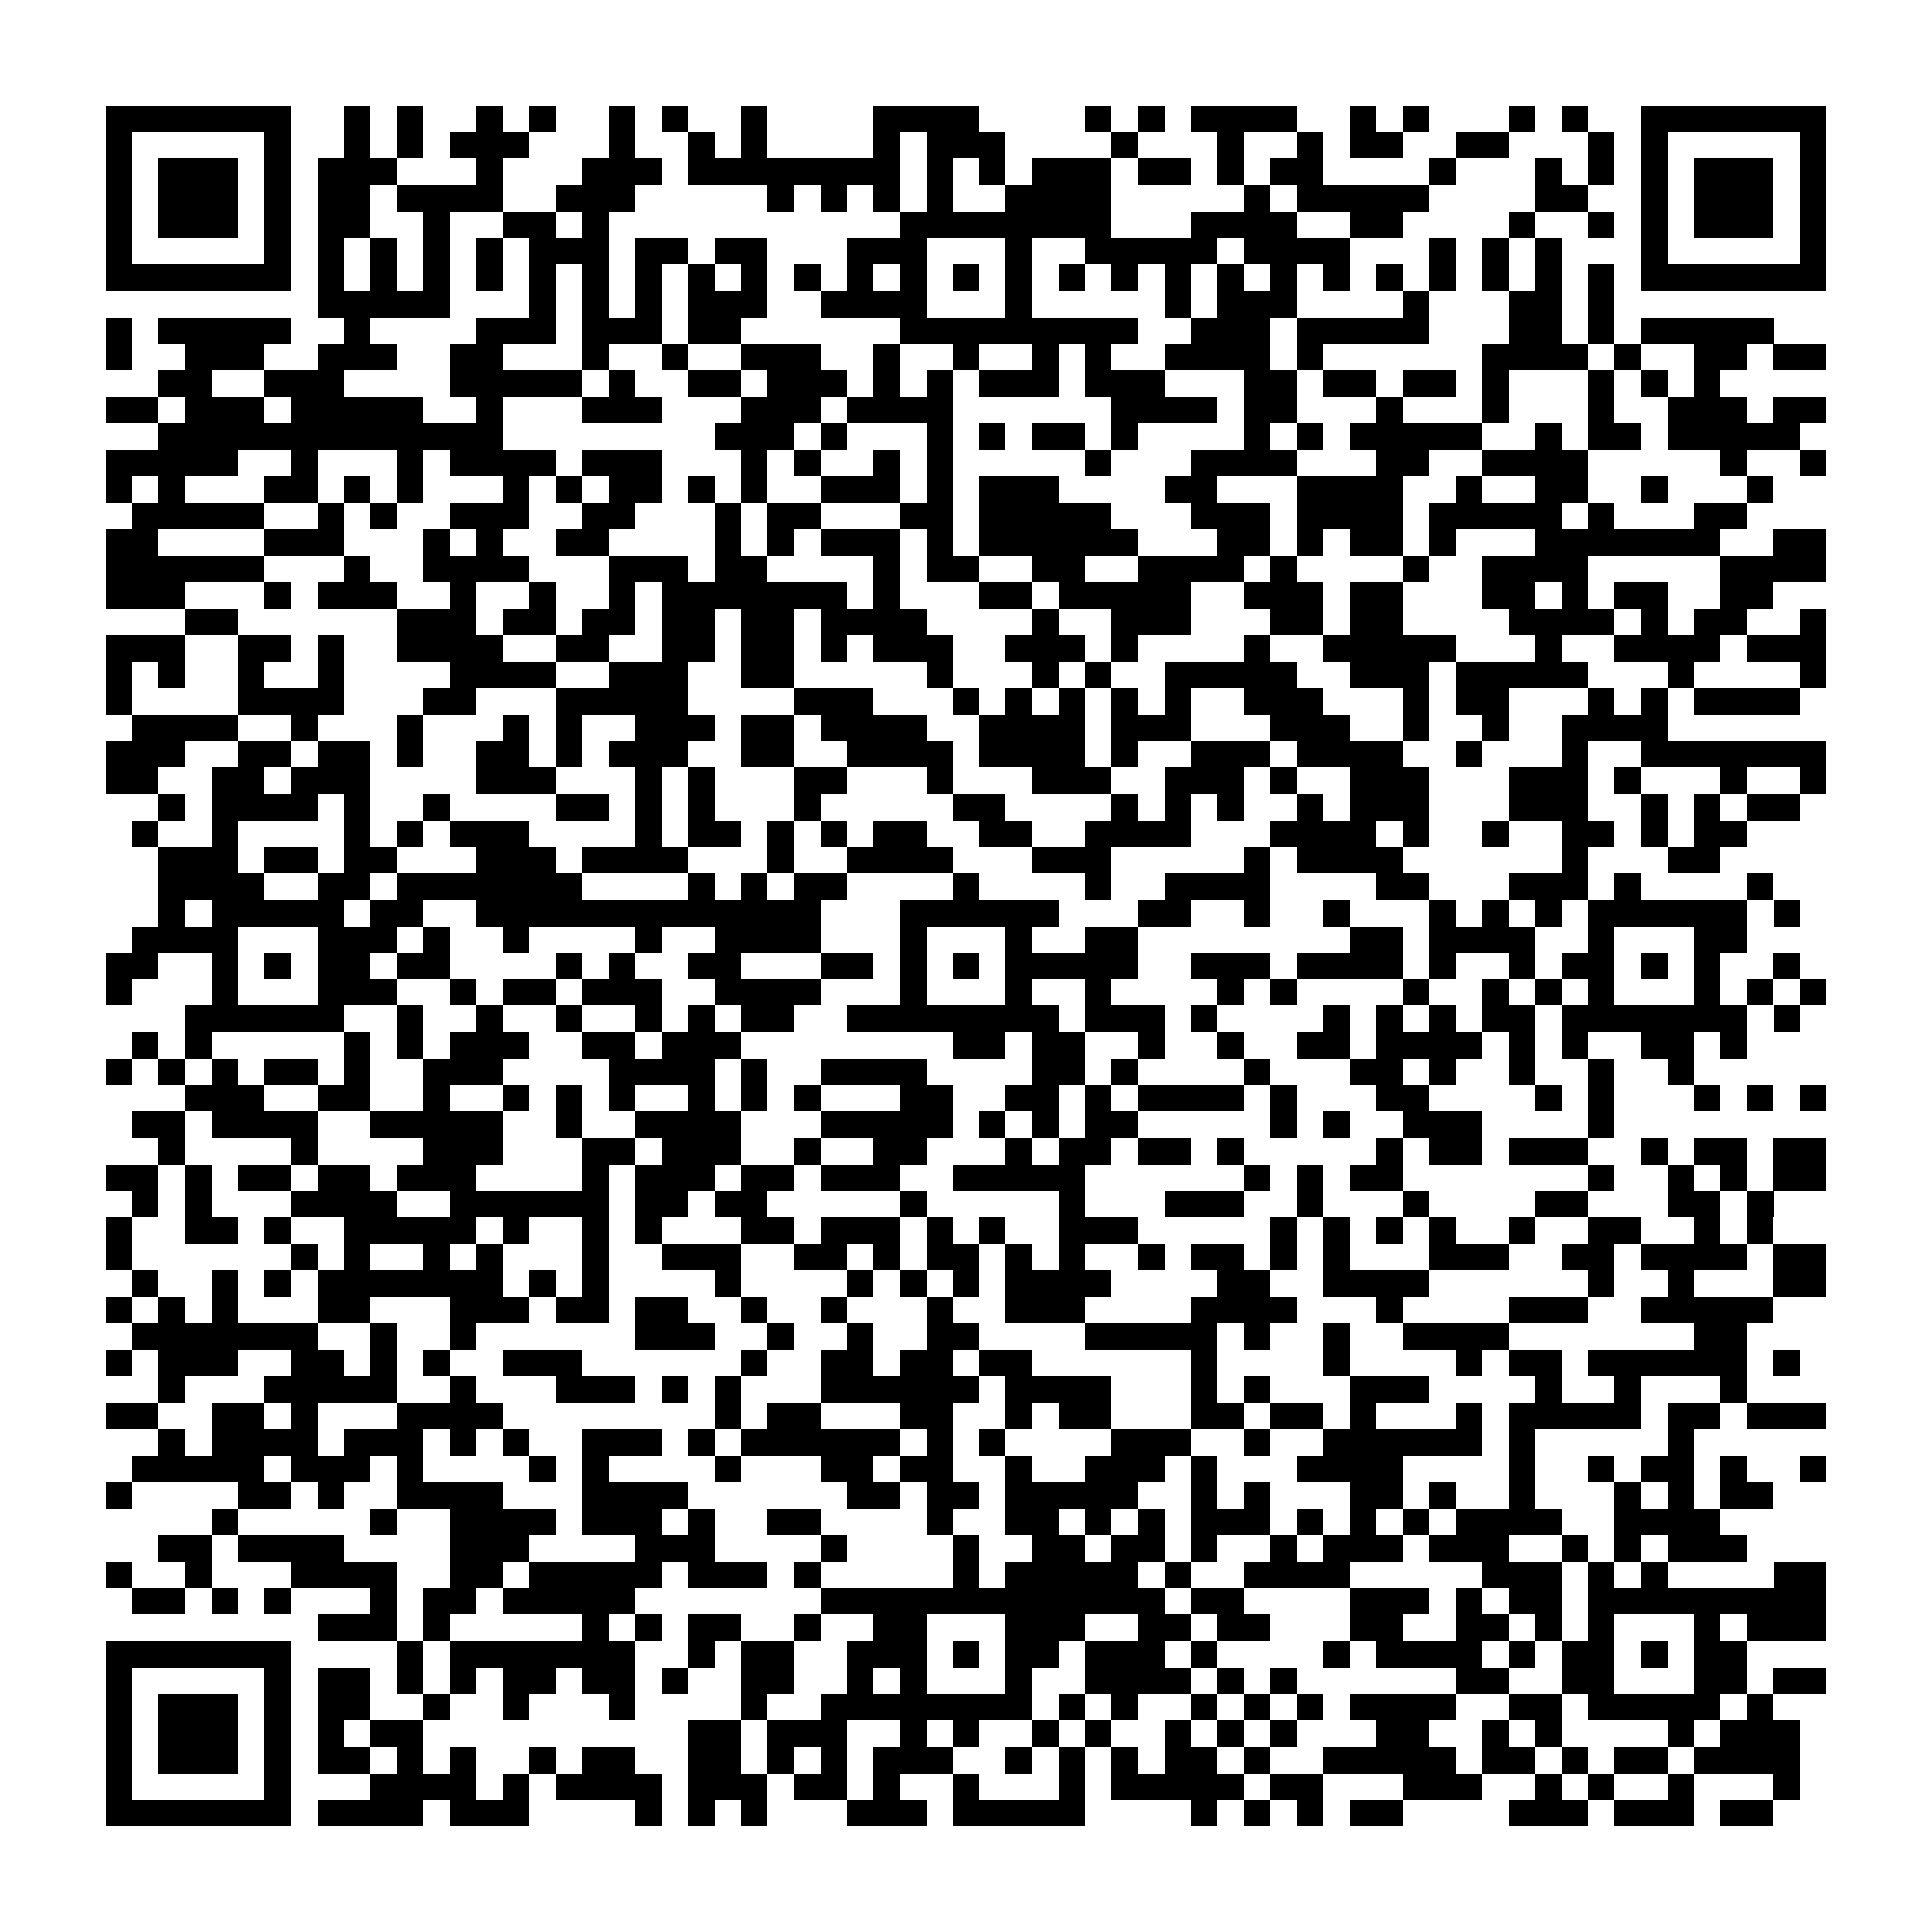 <?xml version="1.0" encoding="utf-8"?><!DOCTYPE svg PUBLIC "-//W3C//DTD SVG 1.1//EN" "http://www.w3.org/Graphics/SVG/1.1/DTD/svg11.dtd"><svg xmlns="http://www.w3.org/2000/svg" viewBox="0 0 73 73" shape-rendering="crispEdges"><path fill="#ffffff" d="M0 0h73v73H0z"/><path stroke="#000000" d="M4 4.5h7m2 0h1m1 0h1m2 0h1m1 0h1m2 0h1m1 0h1m2 0h1m4 0h4m4 0h1m1 0h1m1 0h4m2 0h1m1 0h1m3 0h1m1 0h1m2 0h7M4 5.5h1m5 0h1m2 0h1m1 0h1m1 0h3m3 0h1m2 0h1m1 0h1m4 0h1m1 0h3m4 0h1m3 0h1m2 0h1m1 0h2m2 0h2m3 0h1m1 0h1m5 0h1M4 6.5h1m1 0h3m1 0h1m1 0h3m3 0h1m3 0h3m1 0h8m1 0h1m1 0h1m1 0h3m1 0h2m1 0h1m1 0h2m4 0h1m3 0h1m1 0h1m1 0h1m1 0h3m1 0h1M4 7.5h1m1 0h3m1 0h1m1 0h2m1 0h4m2 0h3m5 0h1m1 0h1m1 0h1m1 0h1m2 0h4m5 0h1m1 0h5m4 0h2m2 0h1m1 0h3m1 0h1M4 8.5h1m1 0h3m1 0h1m1 0h2m2 0h1m2 0h2m1 0h1m11 0h8m3 0h4m2 0h2m4 0h1m2 0h1m1 0h1m1 0h3m1 0h1M4 9.5h1m5 0h1m1 0h1m1 0h1m1 0h1m1 0h1m1 0h3m1 0h2m1 0h2m3 0h3m3 0h1m2 0h5m1 0h4m3 0h1m1 0h1m1 0h1m3 0h1m5 0h1M4 10.5h7m1 0h1m1 0h1m1 0h1m1 0h1m1 0h1m1 0h1m1 0h1m1 0h1m1 0h1m1 0h1m1 0h1m1 0h1m1 0h1m1 0h1m1 0h1m1 0h1m1 0h1m1 0h1m1 0h1m1 0h1m1 0h1m1 0h1m1 0h1m1 0h1m1 0h1m1 0h7M12 11.5h5m3 0h1m1 0h1m1 0h1m1 0h3m2 0h4m3 0h1m5 0h1m1 0h3m4 0h1m3 0h2m1 0h1M4 12.5h1m1 0h5m2 0h1m4 0h3m1 0h3m1 0h2m6 0h9m2 0h3m1 0h5m3 0h2m1 0h1m1 0h5M4 13.5h1m2 0h3m2 0h3m2 0h2m3 0h1m2 0h1m2 0h3m2 0h1m2 0h1m2 0h1m1 0h1m2 0h4m1 0h1m6 0h4m1 0h1m2 0h2m1 0h2M6 14.5h2m2 0h3m4 0h5m1 0h1m2 0h2m1 0h3m1 0h1m1 0h1m1 0h3m1 0h3m3 0h2m1 0h2m1 0h2m1 0h1m3 0h1m1 0h1m1 0h1M4 15.5h2m1 0h3m1 0h5m2 0h1m3 0h3m3 0h3m1 0h4m6 0h4m1 0h2m3 0h1m3 0h1m3 0h1m2 0h3m1 0h2M6 16.5h13m8 0h3m1 0h1m3 0h1m1 0h1m1 0h2m1 0h1m4 0h1m1 0h1m1 0h5m2 0h1m1 0h2m1 0h5M4 17.5h5m2 0h1m3 0h1m1 0h4m1 0h3m3 0h1m1 0h1m2 0h1m1 0h1m5 0h1m3 0h4m3 0h2m2 0h4m5 0h1m2 0h1M4 18.5h1m1 0h1m3 0h2m1 0h1m1 0h1m3 0h1m1 0h1m1 0h2m1 0h1m1 0h1m2 0h3m1 0h1m1 0h3m4 0h2m3 0h4m2 0h1m2 0h2m2 0h1m3 0h1M5 19.5h5m2 0h1m1 0h1m2 0h3m2 0h2m3 0h1m1 0h2m3 0h2m1 0h5m3 0h3m1 0h4m1 0h5m1 0h1m3 0h2M4 20.5h2m4 0h3m3 0h1m1 0h1m2 0h2m4 0h1m1 0h1m1 0h3m1 0h1m1 0h6m3 0h2m1 0h1m1 0h2m1 0h1m3 0h7m2 0h2M4 21.5h6m3 0h1m2 0h4m3 0h3m1 0h2m4 0h1m1 0h2m2 0h2m2 0h4m1 0h1m4 0h1m2 0h4m5 0h4M4 22.5h3m3 0h1m1 0h3m2 0h1m2 0h1m2 0h1m1 0h7m1 0h1m3 0h2m1 0h5m2 0h3m1 0h2m3 0h2m1 0h1m1 0h2m2 0h2M7 23.5h2m6 0h3m1 0h2m1 0h2m1 0h2m1 0h2m1 0h4m4 0h1m2 0h3m3 0h2m1 0h2m4 0h4m1 0h1m1 0h2m2 0h1M4 24.5h3m2 0h2m1 0h1m2 0h4m2 0h2m2 0h2m1 0h2m1 0h1m1 0h3m2 0h3m1 0h1m4 0h1m2 0h5m3 0h1m2 0h4m1 0h3M4 25.5h1m1 0h1m2 0h1m2 0h1m4 0h4m2 0h3m2 0h2m5 0h1m3 0h1m1 0h1m2 0h5m2 0h3m1 0h5m3 0h1m4 0h1M4 26.5h1m4 0h4m3 0h2m3 0h5m4 0h3m3 0h1m1 0h1m1 0h1m1 0h1m1 0h1m2 0h3m3 0h1m1 0h2m3 0h1m1 0h1m1 0h4M5 27.5h4m2 0h1m3 0h1m3 0h1m1 0h1m2 0h3m1 0h2m1 0h4m2 0h4m1 0h3m3 0h3m2 0h1m2 0h1m2 0h4M4 28.5h3m2 0h2m1 0h2m1 0h1m2 0h2m1 0h1m1 0h3m2 0h2m2 0h4m1 0h4m1 0h1m2 0h3m1 0h4m2 0h1m3 0h1m2 0h7M4 29.5h2m2 0h2m1 0h3m4 0h3m3 0h1m1 0h1m3 0h2m3 0h1m3 0h3m2 0h3m1 0h1m2 0h3m3 0h3m1 0h1m3 0h1m2 0h1M6 30.5h1m1 0h4m1 0h1m2 0h1m4 0h2m1 0h1m1 0h1m3 0h1m5 0h2m4 0h1m1 0h1m1 0h1m2 0h1m1 0h3m3 0h3m2 0h1m1 0h1m1 0h2M5 31.5h1m2 0h1m4 0h1m1 0h1m1 0h3m4 0h1m1 0h2m1 0h1m1 0h1m1 0h2m2 0h2m2 0h4m3 0h4m1 0h1m2 0h1m2 0h2m1 0h1m1 0h2M6 32.5h3m1 0h2m1 0h2m3 0h3m1 0h4m3 0h1m2 0h4m3 0h3m5 0h1m1 0h4m6 0h1m3 0h2M6 33.5h4m2 0h2m1 0h7m4 0h1m1 0h1m1 0h2m4 0h1m4 0h1m2 0h4m4 0h2m3 0h3m1 0h1m4 0h1M6 34.5h1m1 0h5m1 0h2m2 0h13m3 0h6m3 0h2m2 0h1m2 0h1m3 0h1m1 0h1m1 0h1m1 0h6m1 0h1M5 35.5h4m3 0h3m1 0h1m2 0h1m4 0h1m2 0h4m3 0h1m3 0h1m2 0h2m8 0h2m1 0h4m2 0h1m3 0h2M4 36.5h2m2 0h1m1 0h1m1 0h2m1 0h2m4 0h1m1 0h1m2 0h2m3 0h2m1 0h1m1 0h1m1 0h5m2 0h3m1 0h4m1 0h1m2 0h1m1 0h2m1 0h1m1 0h1m2 0h1M4 37.5h1m3 0h1m3 0h3m2 0h1m1 0h2m1 0h3m2 0h4m3 0h1m3 0h1m2 0h1m4 0h1m1 0h1m4 0h1m2 0h1m1 0h1m1 0h1m3 0h1m1 0h1m1 0h1M7 38.5h6m2 0h1m2 0h1m2 0h1m2 0h1m1 0h1m1 0h2m2 0h8m1 0h3m1 0h1m4 0h1m1 0h1m1 0h1m1 0h2m1 0h7m1 0h1M5 39.5h1m1 0h1m5 0h1m1 0h1m1 0h3m2 0h2m1 0h3m8 0h2m1 0h2m2 0h1m2 0h1m2 0h2m1 0h4m1 0h1m1 0h1m2 0h2m1 0h1M4 40.5h1m1 0h1m1 0h1m1 0h2m1 0h1m2 0h3m4 0h4m1 0h1m2 0h4m4 0h2m1 0h1m4 0h1m3 0h2m1 0h1m2 0h1m2 0h1m2 0h1M7 41.5h3m2 0h2m2 0h1m2 0h1m1 0h1m1 0h1m2 0h1m1 0h1m1 0h1m3 0h2m2 0h2m1 0h1m1 0h4m1 0h1m3 0h2m4 0h1m1 0h1m3 0h1m1 0h1m1 0h1M5 42.5h2m1 0h4m2 0h5m2 0h1m2 0h4m3 0h5m1 0h1m1 0h1m1 0h2m5 0h1m1 0h1m2 0h3m4 0h1M6 43.5h1m4 0h1m4 0h3m3 0h2m1 0h3m2 0h1m2 0h2m3 0h1m1 0h2m1 0h2m1 0h1m5 0h1m1 0h2m1 0h3m2 0h1m1 0h2m1 0h2M4 44.5h2m1 0h1m1 0h2m1 0h2m1 0h3m4 0h1m1 0h3m1 0h2m1 0h3m2 0h5m6 0h1m1 0h1m1 0h2m7 0h1m2 0h1m1 0h1m1 0h2M5 45.5h1m1 0h1m3 0h4m2 0h6m1 0h2m1 0h2m5 0h1m5 0h1m3 0h3m2 0h1m3 0h1m4 0h2m3 0h2m1 0h1M4 46.5h1m2 0h2m1 0h1m2 0h5m1 0h1m2 0h1m1 0h1m3 0h2m1 0h3m1 0h1m1 0h1m2 0h3m5 0h1m1 0h1m1 0h1m1 0h1m2 0h1m2 0h2m2 0h1m1 0h1M4 47.5h1m6 0h1m1 0h1m2 0h1m1 0h1m3 0h1m2 0h3m2 0h2m1 0h1m1 0h2m1 0h1m1 0h1m2 0h1m1 0h2m1 0h1m1 0h1m3 0h3m2 0h2m1 0h4m1 0h2M5 48.5h1m2 0h1m1 0h1m1 0h7m1 0h1m1 0h1m4 0h1m4 0h1m1 0h1m1 0h1m1 0h4m4 0h2m2 0h4m6 0h1m2 0h1m3 0h2M4 49.5h1m1 0h1m1 0h1m3 0h2m3 0h3m1 0h2m1 0h2m2 0h1m2 0h1m3 0h1m2 0h3m4 0h4m3 0h1m4 0h3m2 0h5M5 50.5h7m2 0h1m2 0h1m6 0h3m2 0h1m2 0h1m2 0h2m4 0h5m1 0h1m2 0h1m2 0h4m7 0h2M4 51.5h1m1 0h3m2 0h2m1 0h1m1 0h1m2 0h3m6 0h1m2 0h2m1 0h2m1 0h2m6 0h1m4 0h1m4 0h1m1 0h2m1 0h6m1 0h1M6 52.5h1m3 0h5m2 0h1m3 0h3m1 0h1m1 0h1m3 0h6m1 0h4m3 0h1m1 0h1m3 0h3m4 0h1m2 0h1m3 0h1M4 53.5h2m2 0h2m1 0h1m3 0h4m8 0h1m1 0h2m3 0h2m2 0h1m1 0h2m3 0h2m1 0h2m1 0h1m3 0h1m1 0h5m1 0h2m1 0h3M6 54.5h1m1 0h4m1 0h3m1 0h1m1 0h1m2 0h3m1 0h1m1 0h6m1 0h1m1 0h1m4 0h3m2 0h1m2 0h6m1 0h1m5 0h1M5 55.5h5m1 0h3m1 0h1m4 0h1m1 0h1m4 0h1m3 0h2m1 0h2m2 0h1m2 0h3m1 0h1m3 0h4m4 0h1m2 0h1m1 0h2m1 0h1m2 0h1M4 56.5h1m4 0h2m1 0h1m2 0h4m3 0h4m6 0h2m1 0h2m1 0h5m2 0h1m1 0h1m3 0h2m1 0h1m2 0h1m3 0h1m1 0h1m1 0h2M8 57.5h1m5 0h1m2 0h4m1 0h3m1 0h1m2 0h2m4 0h1m2 0h2m1 0h1m1 0h1m1 0h3m1 0h1m1 0h1m1 0h1m1 0h4m2 0h4M6 58.5h2m1 0h4m4 0h3m4 0h3m4 0h1m4 0h1m2 0h2m1 0h2m1 0h1m2 0h1m1 0h3m1 0h3m2 0h1m1 0h1m1 0h3M4 59.5h1m2 0h1m3 0h4m2 0h2m1 0h5m1 0h3m1 0h1m5 0h1m1 0h5m1 0h1m2 0h4m5 0h3m1 0h1m1 0h1m4 0h2M5 60.5h2m1 0h1m1 0h1m3 0h1m1 0h2m1 0h5m7 0h13m1 0h2m4 0h3m1 0h1m1 0h2m1 0h9M12 61.5h3m1 0h1m5 0h1m1 0h1m1 0h2m2 0h1m2 0h2m3 0h3m2 0h2m1 0h2m3 0h2m2 0h2m1 0h1m1 0h1m3 0h1m1 0h3M4 62.5h7m4 0h1m1 0h7m2 0h1m1 0h2m2 0h3m1 0h1m1 0h2m1 0h3m1 0h1m4 0h1m1 0h4m1 0h1m1 0h2m1 0h1m1 0h2M4 63.5h1m5 0h1m1 0h2m1 0h1m1 0h1m1 0h2m1 0h2m1 0h1m2 0h2m2 0h1m1 0h1m3 0h1m2 0h4m1 0h1m1 0h1m6 0h2m2 0h2m3 0h2m1 0h2M4 64.5h1m1 0h3m1 0h1m1 0h2m2 0h1m2 0h1m3 0h1m4 0h1m2 0h8m1 0h1m1 0h1m2 0h1m1 0h1m1 0h1m1 0h4m2 0h2m1 0h5m1 0h1M4 65.5h1m1 0h3m1 0h1m1 0h1m1 0h2m10 0h2m1 0h3m2 0h1m1 0h1m2 0h1m1 0h1m2 0h1m1 0h1m1 0h1m3 0h2m2 0h1m1 0h1m4 0h1m1 0h3M4 66.5h1m1 0h3m1 0h1m1 0h2m1 0h1m1 0h1m2 0h1m1 0h2m2 0h2m1 0h1m1 0h1m1 0h3m2 0h1m1 0h1m1 0h1m1 0h2m1 0h1m2 0h5m1 0h2m1 0h1m1 0h2m1 0h4M4 67.5h1m5 0h1m3 0h4m1 0h1m1 0h4m1 0h3m1 0h2m1 0h1m2 0h1m3 0h1m1 0h5m1 0h2m3 0h3m2 0h1m1 0h1m2 0h1m3 0h1M4 68.5h7m1 0h4m1 0h3m4 0h1m1 0h1m1 0h1m3 0h3m1 0h5m4 0h1m1 0h1m1 0h1m1 0h2m4 0h3m1 0h3m1 0h2"/></svg>

